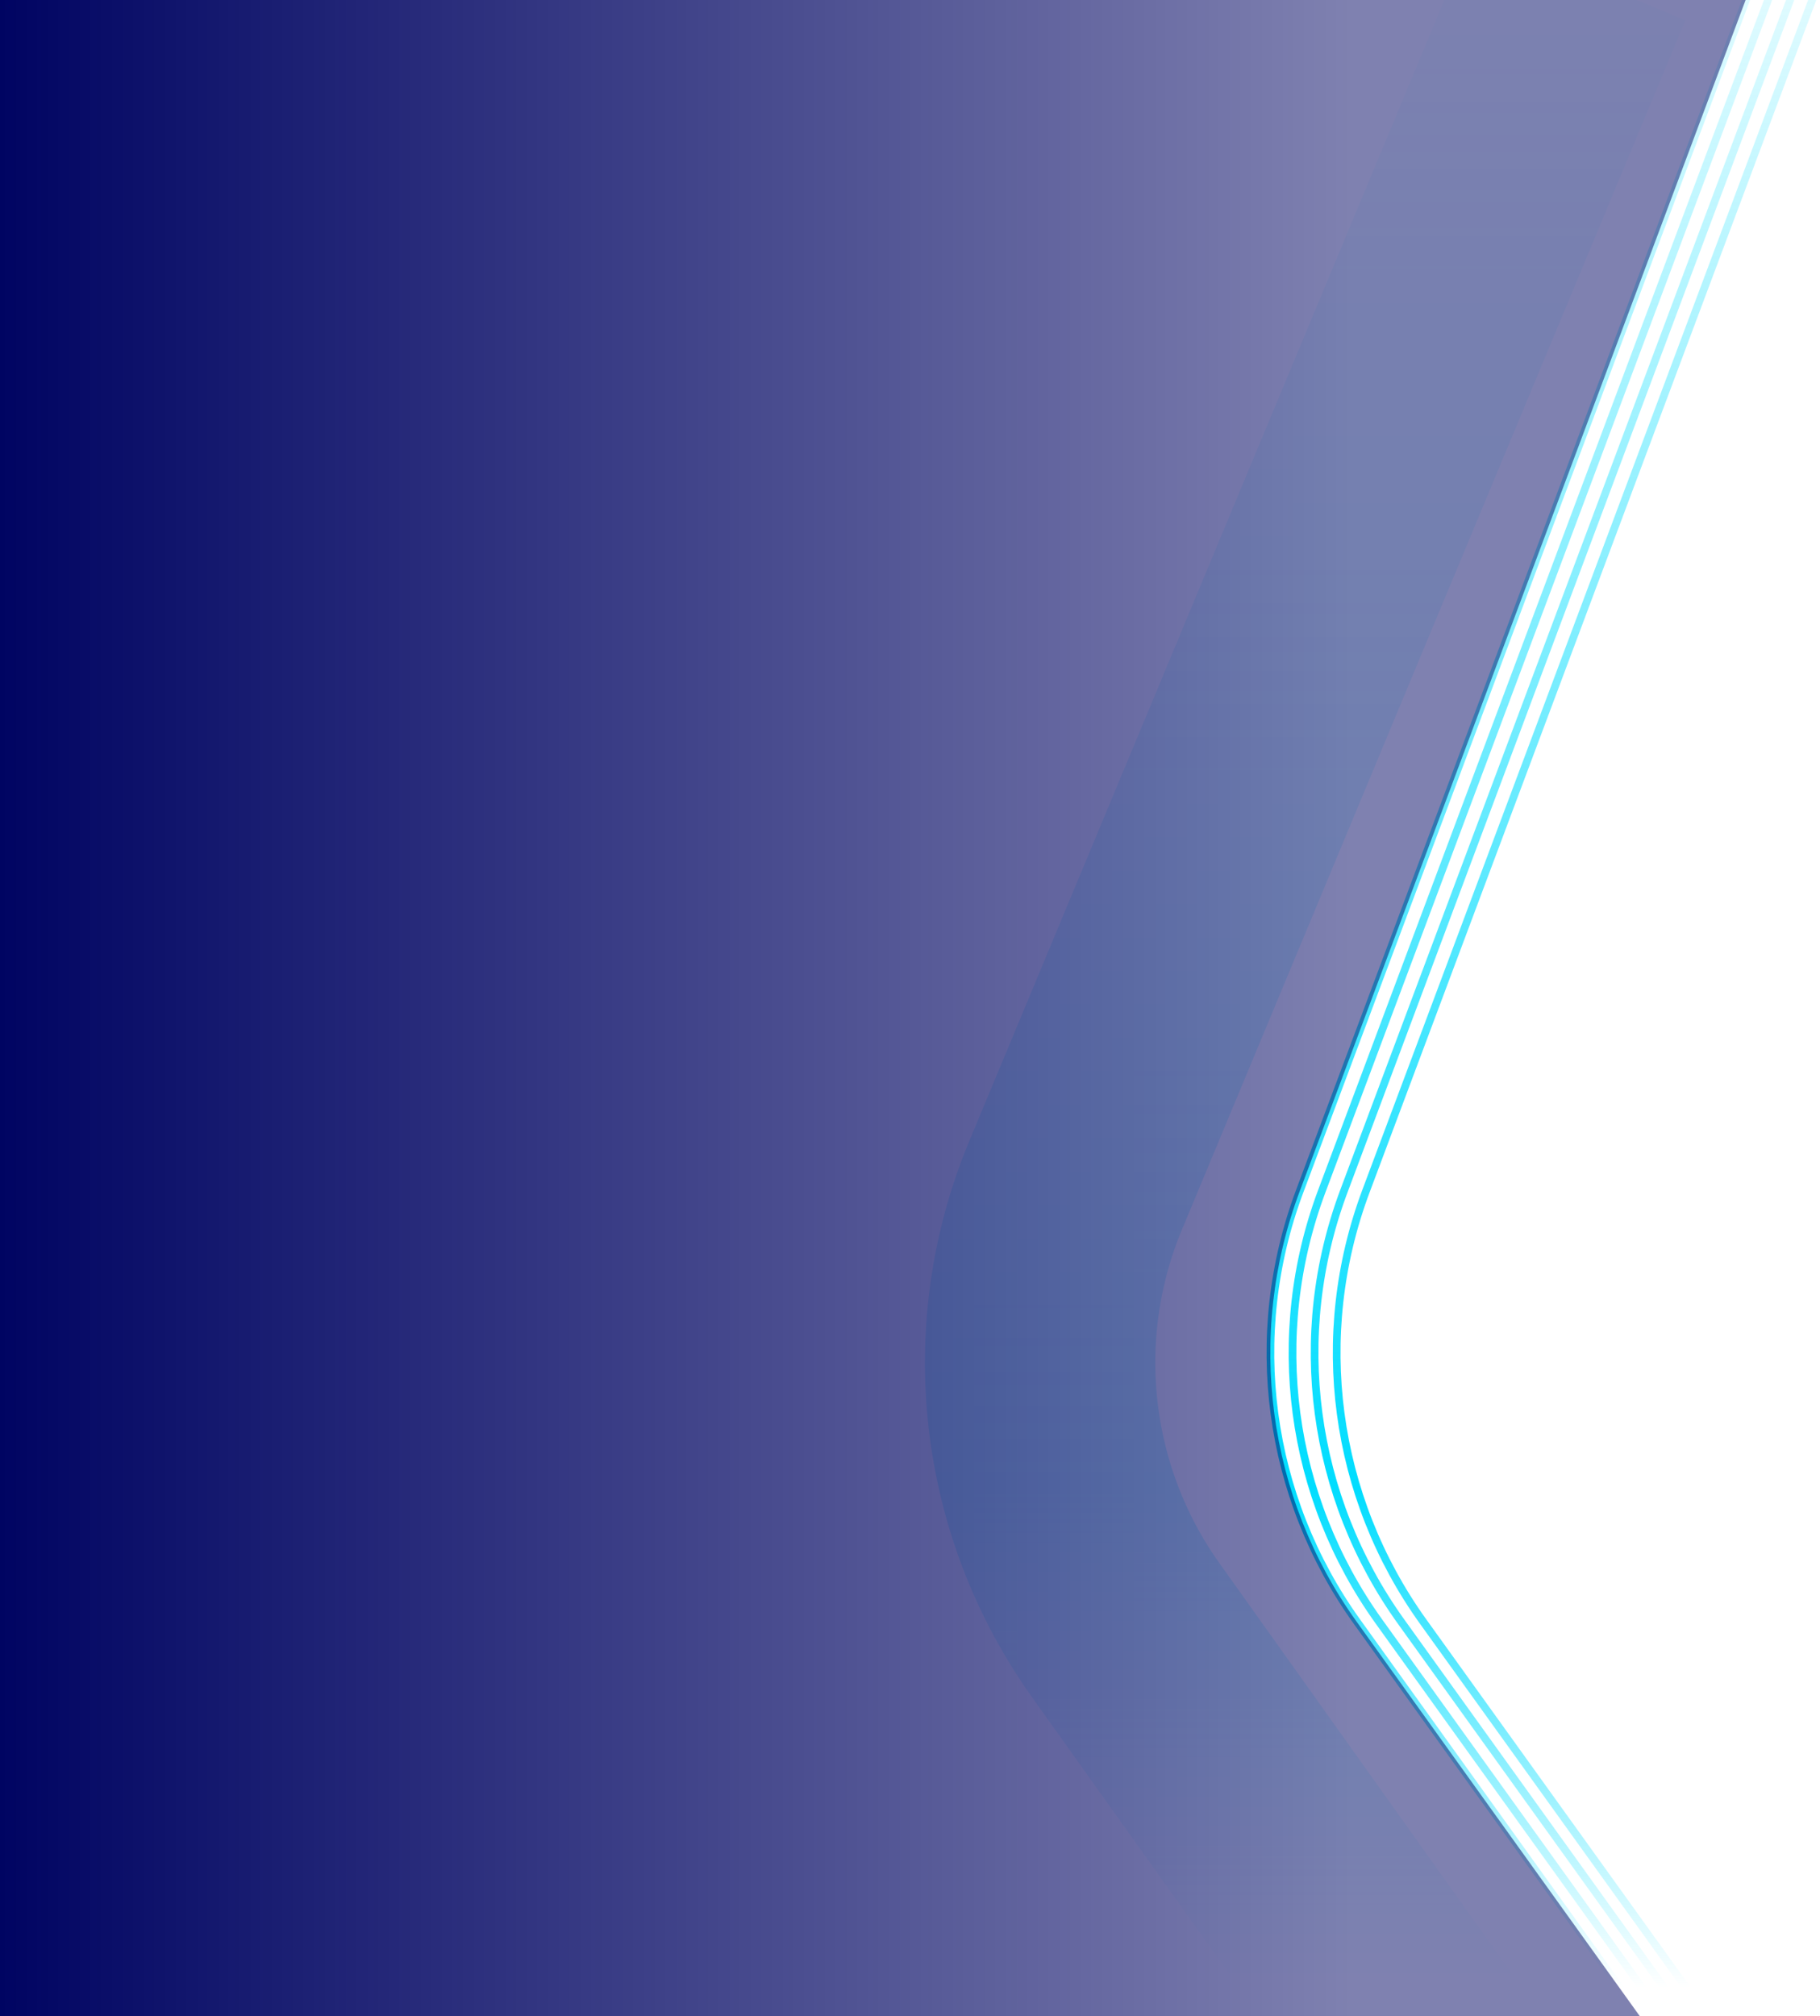 <svg width="948" height="1050" viewBox="0 0 948 1050" fill="none" xmlns="http://www.w3.org/2000/svg">
<path d="M946 -5.5L711.495 620.405C683.38 695.447 694.573 779.571 741.333 844.651L946 1129.5" stroke="url(#paint0_linear)" stroke-width="4"/>
<path d="M934.501 -5.5L699.996 620.405C671.881 695.447 683.074 779.571 729.834 844.651L934.501 1129.5" stroke="url(#paint1_linear)" stroke-width="4"/>
<path d="M923 -5.5L688.495 620.405C660.38 695.447 671.573 779.571 718.333 844.651L923 1129.5" stroke="url(#paint2_linear)" stroke-width="4"/>
<path d="M911.5 -5.5L676.995 620.405C648.88 695.447 660.073 779.571 706.833 844.651L911.5 1129.5" stroke="url(#paint3_linear)" stroke-width="4"/>
<path opacity="0.2" d="M822.5 -12.5L560.215 617.485C528.362 693.994 538.235 781.524 586.332 849.015L788 1132" stroke="url(#paint4_linear)" stroke-width="120"/>
<path d="M676.922 620.651L911.5 -6L0 -4.5V1131.5L911.5 1130L706.726 844.75C660.028 779.701 648.849 695.646 676.922 620.651Z" fill="url(#paint5_linear)"/>
<defs>
<linearGradient id="paint0_linear" x1="806.25" y1="-5.5" x2="806.25" y2="1129.5" gradientUnits="userSpaceOnUse">
<stop stop-color="#00DDFF" stop-opacity="0.12"/>
<stop offset="0.688" stop-color="#00DDFF"/>
<stop offset="0.917" stop-color="#00DDFF" stop-opacity="0"/>
</linearGradient>
<linearGradient id="paint1_linear" x1="794.751" y1="-5.5" x2="794.751" y2="1129.5" gradientUnits="userSpaceOnUse">
<stop stop-color="#00DDFF" stop-opacity="0.12"/>
<stop offset="0.688" stop-color="#00DDFF"/>
<stop offset="0.917" stop-color="#00DDFF" stop-opacity="0"/>
</linearGradient>
<linearGradient id="paint2_linear" x1="783.25" y1="-5.5" x2="783.25" y2="1129.5" gradientUnits="userSpaceOnUse">
<stop stop-color="#00DDFF" stop-opacity="0.12"/>
<stop offset="0.688" stop-color="#00DDFF"/>
<stop offset="0.917" stop-color="#00DDFF" stop-opacity="0"/>
</linearGradient>
<linearGradient id="paint3_linear" x1="771.75" y1="-5.5" x2="771.75" y2="1129.5" gradientUnits="userSpaceOnUse">
<stop stop-color="#00DDFF" stop-opacity="0.12"/>
<stop offset="0.688" stop-color="#00DDFF"/>
<stop offset="0.917" stop-color="#00DDFF" stop-opacity="0"/>
</linearGradient>
<linearGradient id="paint4_linear" x1="648.75" y1="-5.5" x2="648.75" y2="1129.5" gradientUnits="userSpaceOnUse">
<stop stop-color="#00DDFF" stop-opacity="0.12"/>
<stop offset="0.688" stop-color="#00DDFF"/>
<stop offset="0.917" stop-color="#00DDFF" stop-opacity="0"/>
</linearGradient>
<linearGradient id="paint5_linear" x1="0" y1="588.023" x2="707" y2="588.023" gradientUnits="userSpaceOnUse">
<stop stop-color="#000462"/>
<stop offset="1" stop-color="#000462" stop-opacity="0.5"/>
</linearGradient>
</defs>
</svg>
